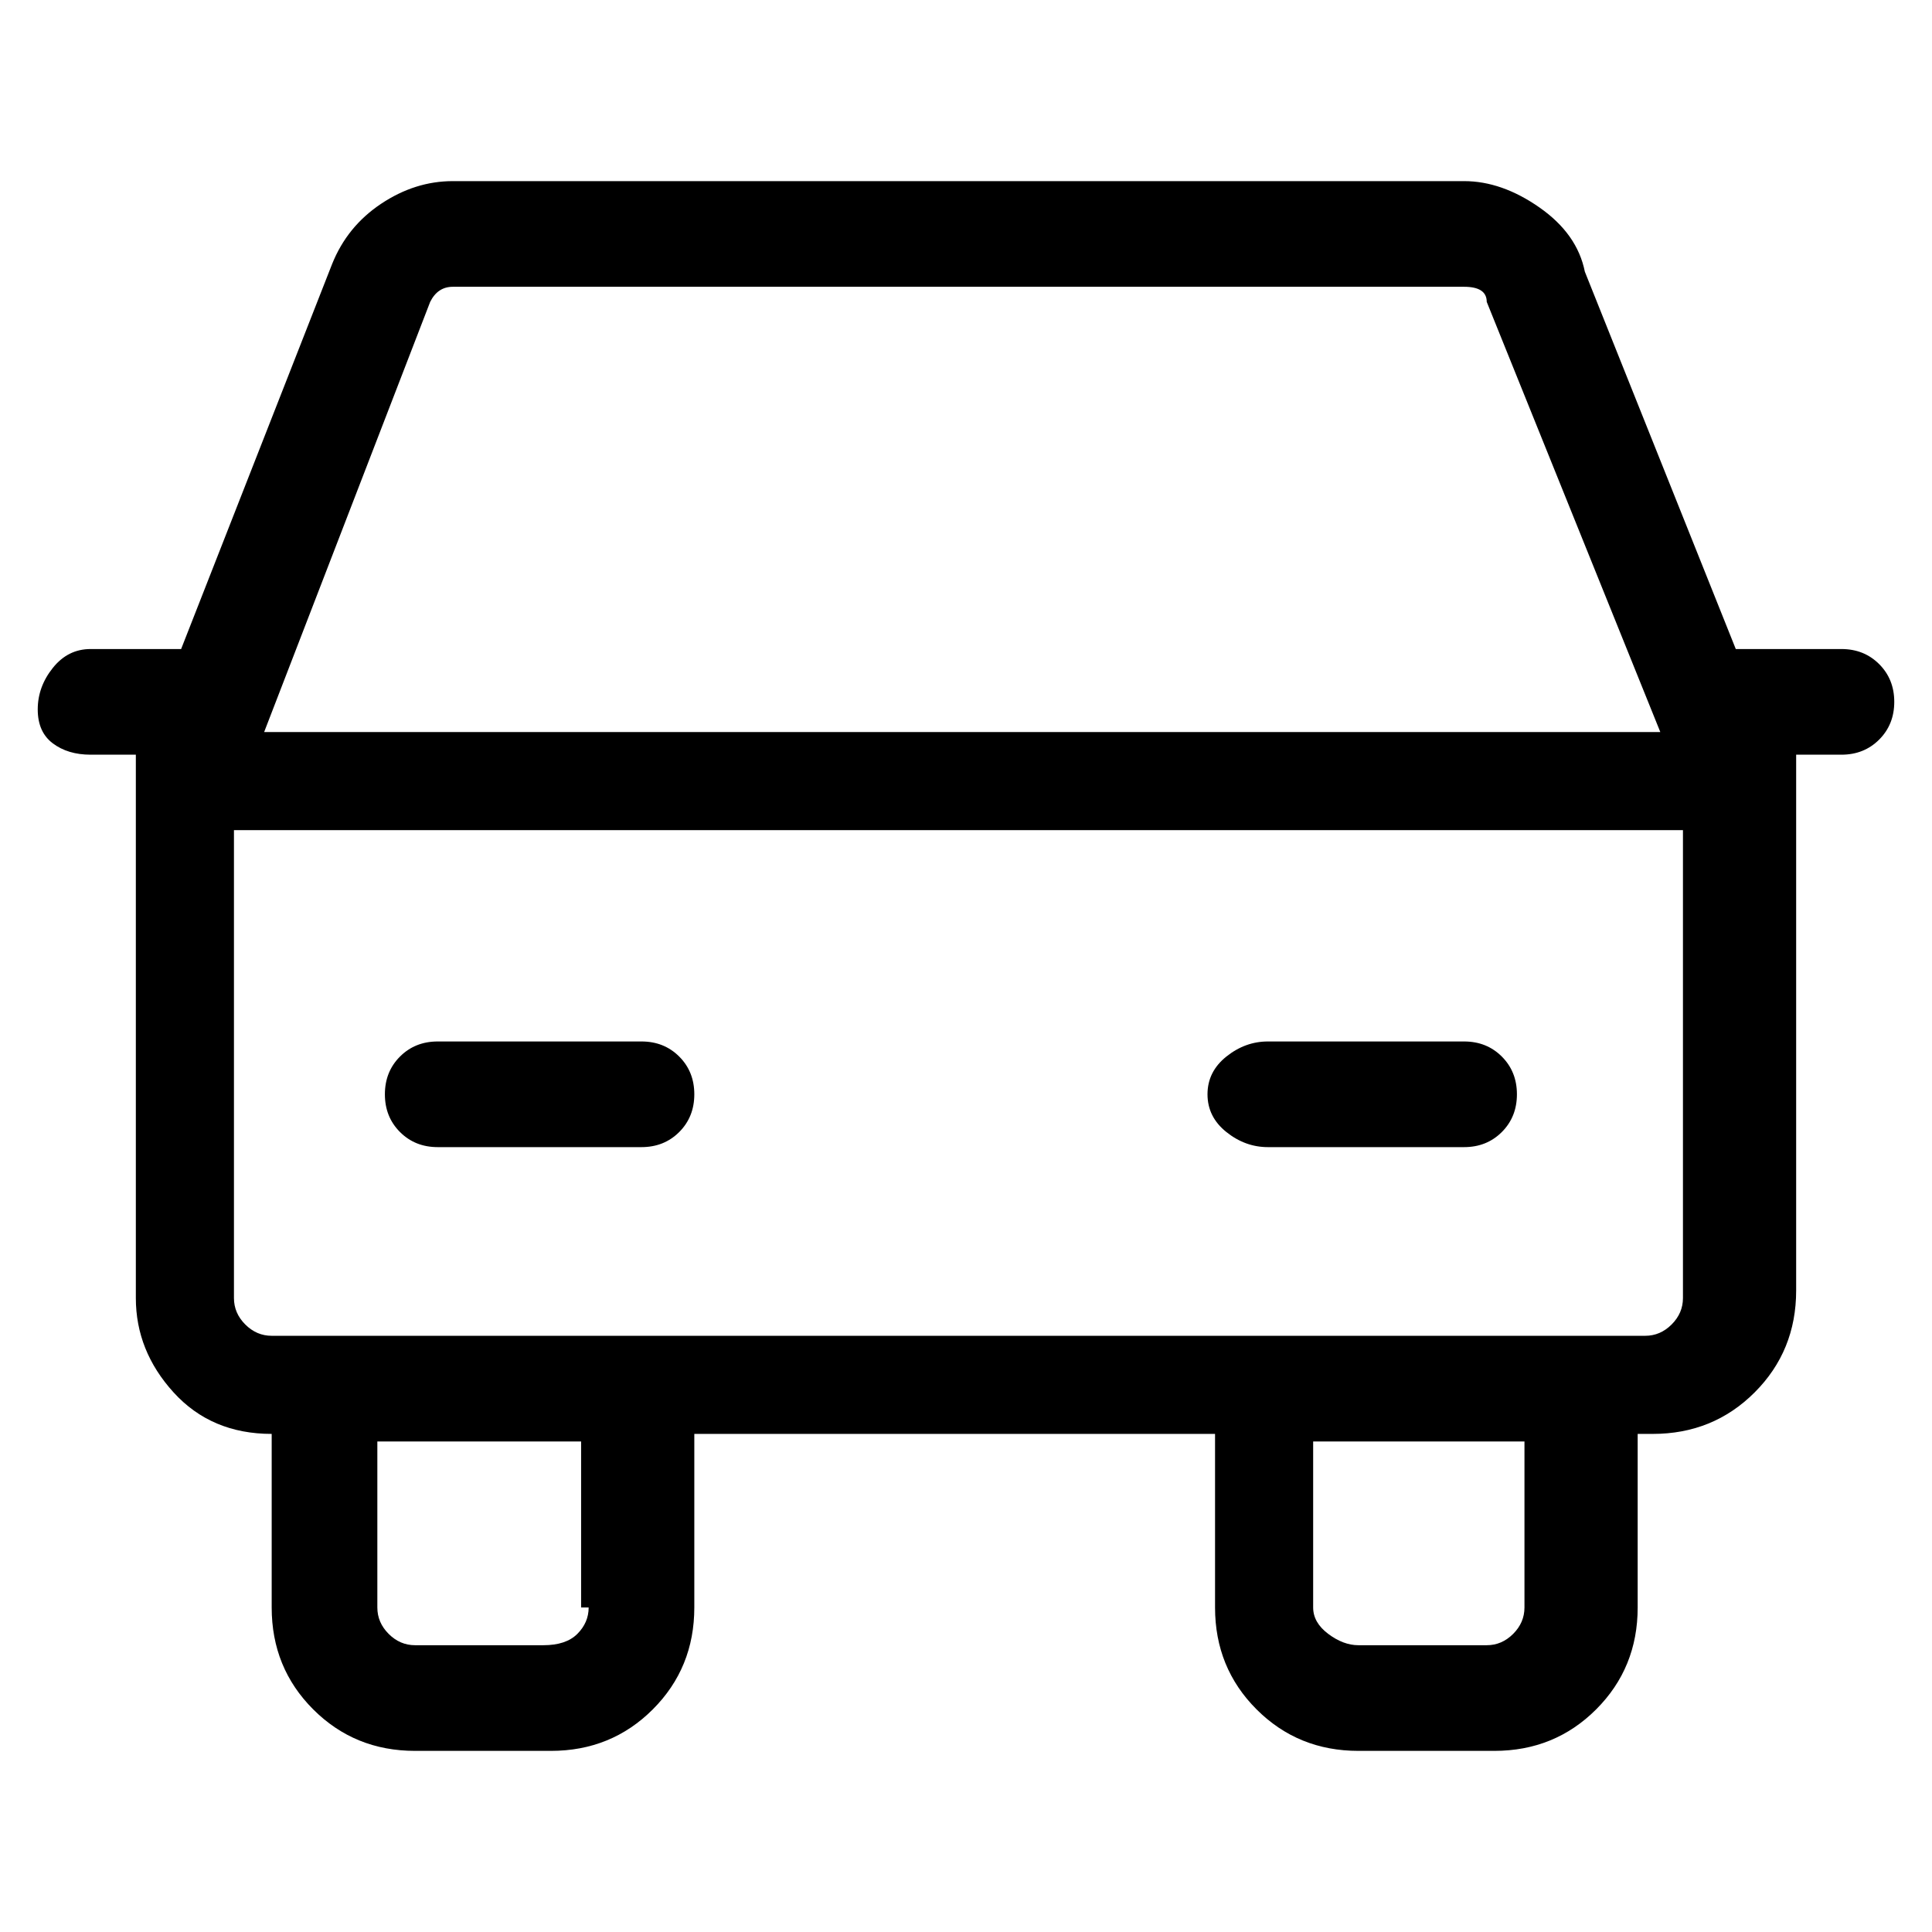 <svg viewBox="0 0 256 256" xmlns="http://www.w3.org/2000/svg">
  <path transform="scale(1, -1) translate(0, -256)" fill="currentColor" d="M58 104h27q3 0 5 2t2 5t-2 5t-5 2h-27q-3 0 -5 -2t-2 -5t2 -5t5 -2zM168 104h26q3 0 5 2t2 5t-2 5t-5 2h-26q-3 0 -5.5 -2t-2.5 -5t2.5 -5t5.5 -2zM244 170h-14l-20 50q-1 5 -6 8.5t-10 3.5h-134q-5 0 -9.5 -3t-6.5 -8l-20 -51h-12q-3 0 -5 -2.5t-2 -5.5t2 -4.5t5 -1.5h6 v-72q0 -7 5 -12.5t13 -5.5v-23q0 -8 5.5 -13.5t13.5 -5.5h18q8 0 13.5 5.5t5.5 13.5v23h69v-23q0 -8 5.5 -13.5t13.5 -5.5h18q8 0 13.5 5.5t5.5 13.5v23h2q8 0 13.5 5.5t5.5 13.5v71h6q3 0 5 2t2 5t-2 5t-5 2zM57 216q1 2 3 2h134q3 0 3 -2l23 -57h-185zM78 43 q0 -2 -1.5 -3.5t-4.5 -1.5h-17q-2 0 -3.5 1.5t-1.5 3.5v22h27v-22h1zM202 43q0 -2 -1.5 -3.5t-3.5 -1.5h-17q-2 0 -4 1.5t-2 3.5v22h28v-22zM223 84q0 -2 -1.5 -3.5t-3.5 -1.5h-182q-2 0 -3.5 1.5t-1.5 3.5v62h192v-62z" />
</svg>